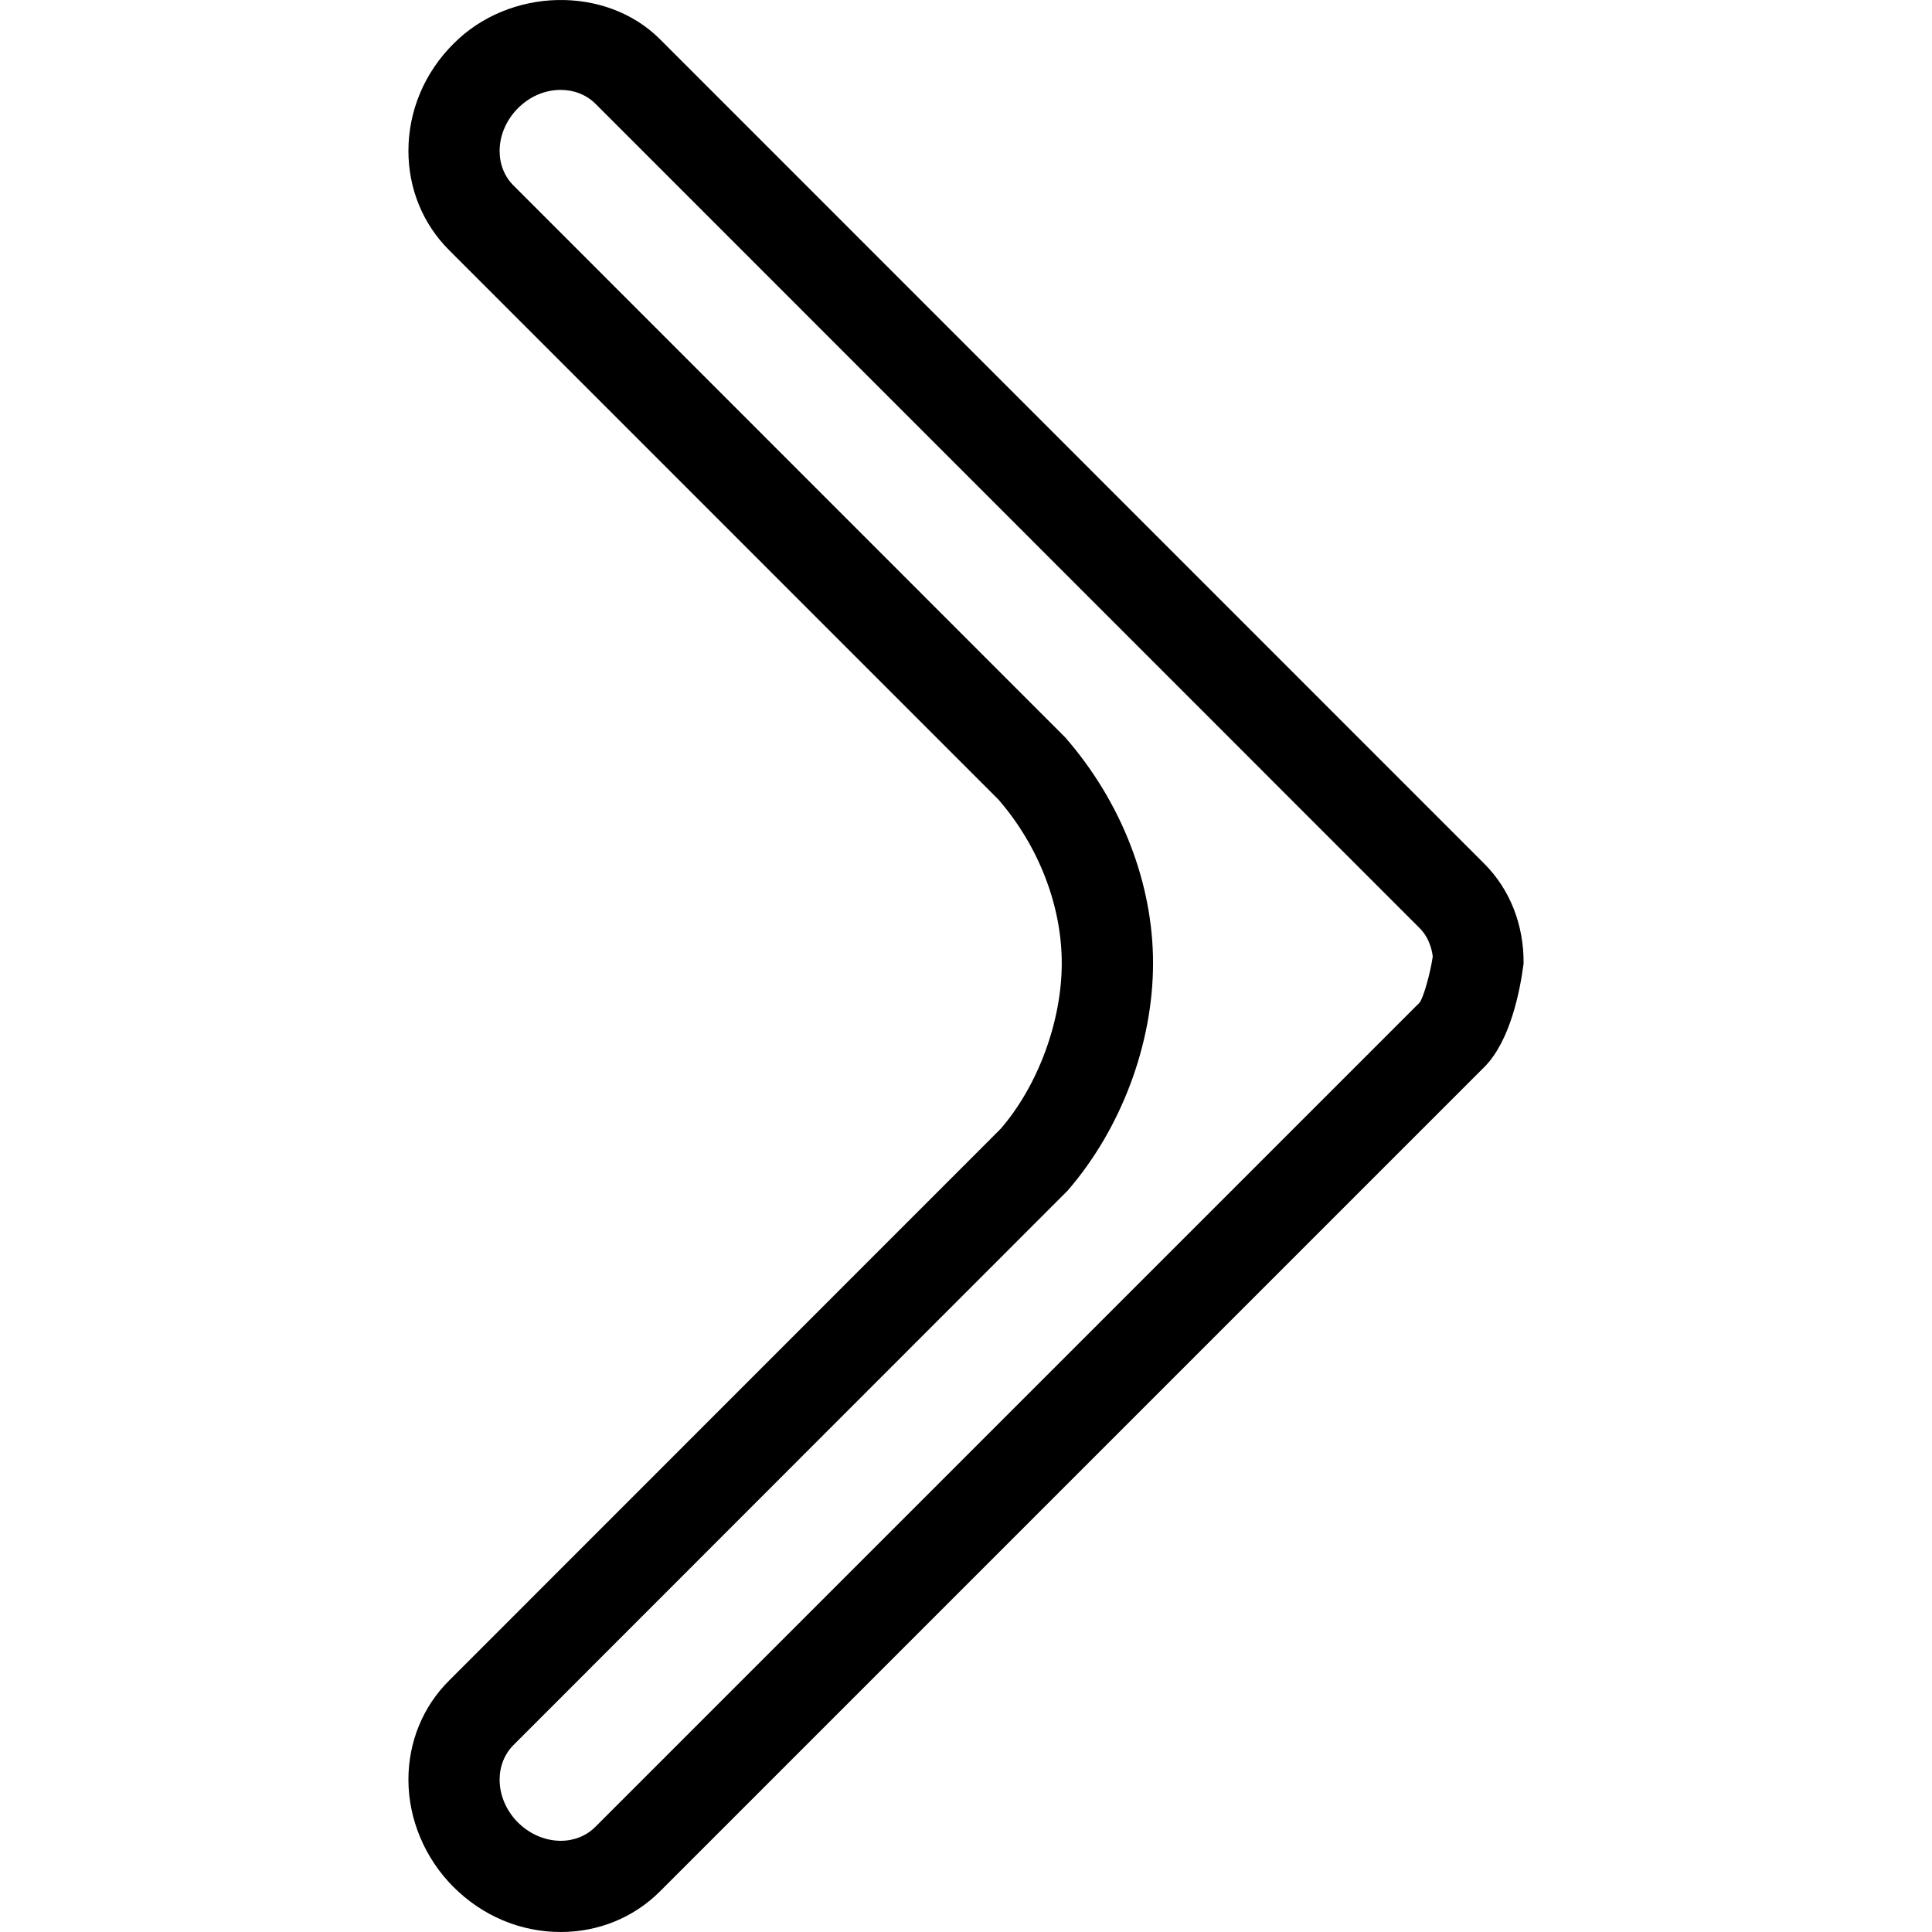 <?xml version="1.0" encoding="iso-8859-1"?>
<!-- Generator: Adobe Illustrator 16.0.0, SVG Export Plug-In . SVG Version: 6.00 Build 0)  -->
<!DOCTYPE svg PUBLIC "-//W3C//DTD SVG 1.1//EN" "http://www.w3.org/Graphics/SVG/1.1/DTD/svg11.dtd">
<svg version="1.1" id="Capa_1" xmlns="http://www.w3.org/2000/svg" xmlns:xlink="http://www.w3.org/1999/xlink" x="0px" y="0px"
	 width="792.03px" height="792.03px" viewBox="0 0 792.03 792.03" style="enable-background:new 0 0 792.03 792.03;"
	 xml:space="preserve">
<g>
	<path d="M229.868,792.03L229.868,792.03c-16.488,0-32.115-6.58-44.004-18.507c-11.665-11.664-18.432-27.703-18.432-43.929
		c0-15.479,5.907-29.909,16.637-40.603l226.189-226.264c15.105-17.46,25.012-43.817,25.012-67.857
		c0-23.591-9.459-48.042-25.908-67.034l-225.292-225.33c-10.73-10.73-16.637-25.161-16.637-40.639
		c0-16.45,6.58-32.078,18.507-43.967c22.918-23.068,62.361-24.002,84.568-1.87l337.976,338.051
		c10.543,10.543,16.264,25.086,16.113,40.976c-1.42,10.879-5.383,31.629-16.076,42.359L270.507,775.431
		C259.777,786.123,245.346,792.03,229.868,792.03z M229.868,36.856c-6.468,0-12.674,2.654-17.497,7.477s-7.552,11.179-7.552,17.572
		c0,5.458,2.019,10.506,5.683,14.132l226.227,226.302c23.217,26.657,35.965,60.005,35.965,92.495
		c0,33.162-13.121,68.044-35.068,93.317L210.501,715.388c-3.664,3.701-5.683,8.711-5.683,14.207c0,6.355,2.729,12.749,7.515,17.534
		c4.823,4.785,11.178,7.515,17.534,7.515l0,0c5.458,0,10.506-2.019,14.169-5.683l337.977-337.976
		c1.645-2.281,4.41-12.301,5.346-18.806c-0.15-1.57-1.01-7.328-5.346-11.665L244.075,42.501
		C240.411,38.875,235.363,36.856,229.868,36.856z"/>
</g>
<g>
</g>
<g>
</g>
<g>
</g>
<g>
</g>
<g>
</g>
<g>
</g>
<g>
</g>
<g>
</g>
<g>
</g>
<g>
</g>
<g>
</g>
<g>
</g>
<g>
</g>
<g>
</g>
<g>
</g>
</svg>
